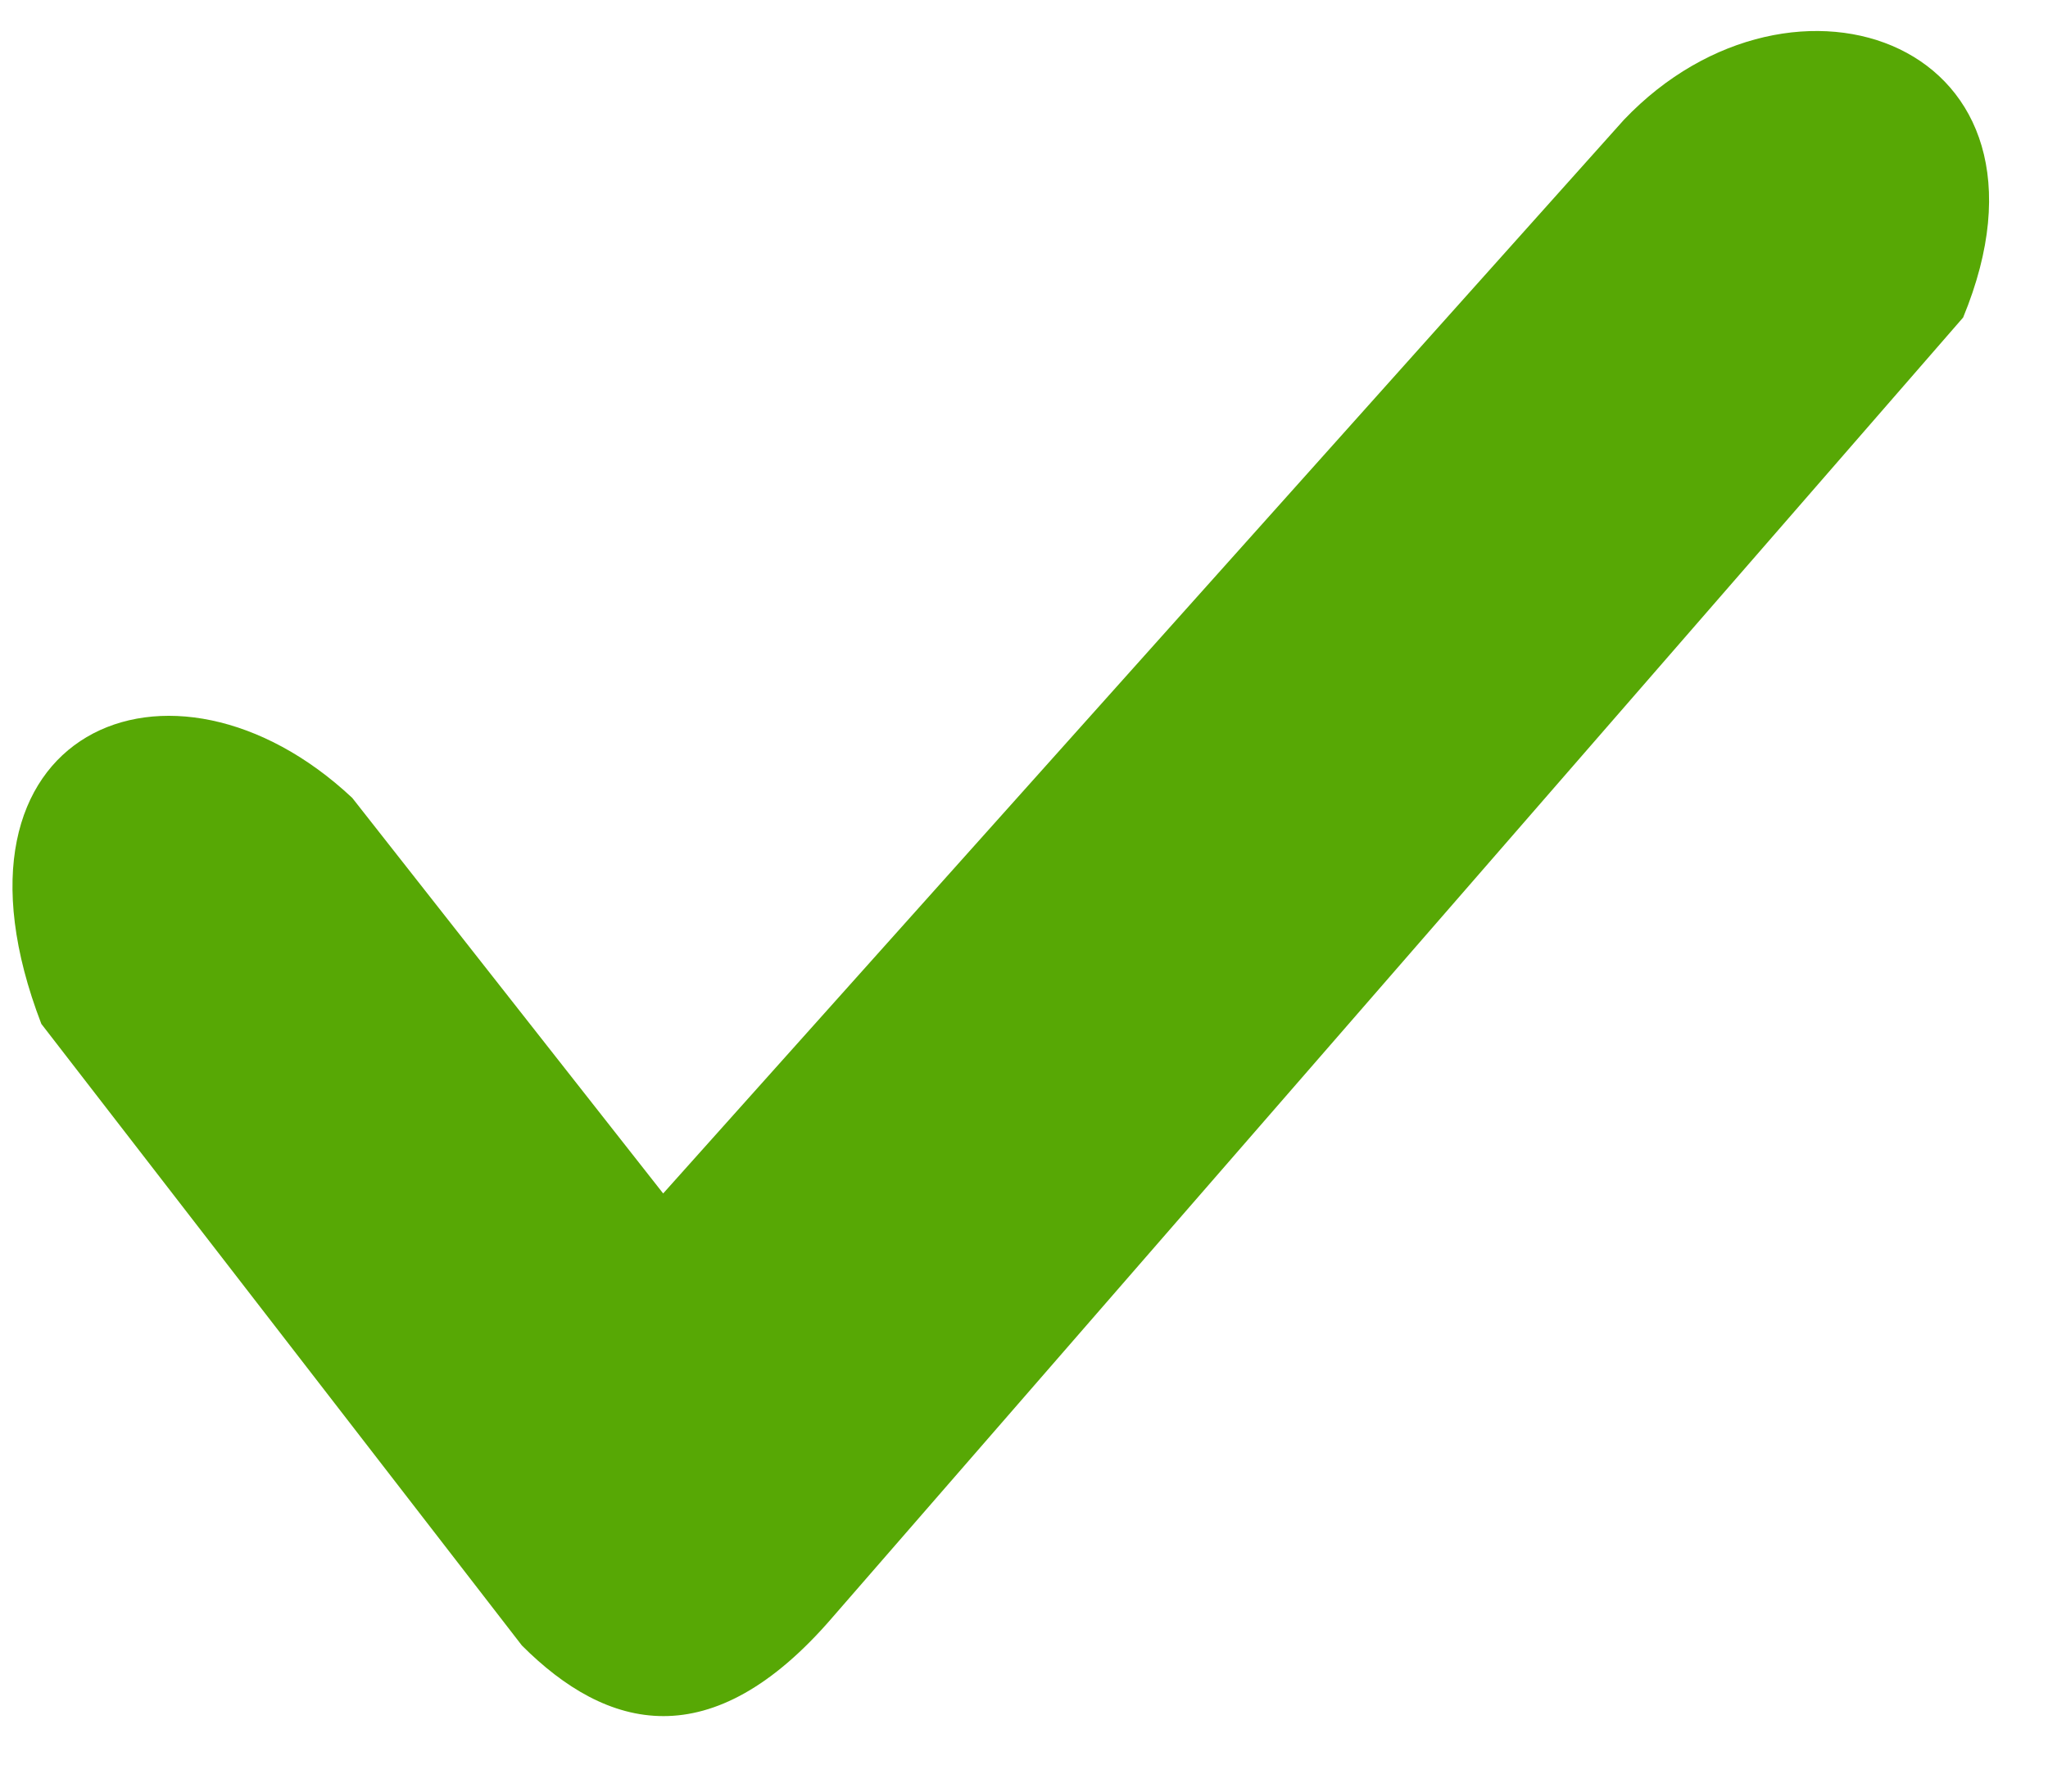 <svg width="16" height="14" viewBox="0 0 16 14" fill="none" xmlns="http://www.w3.org/2000/svg">
<path d="M4.077 12.858L0.323 8.001C-0.56 5.705 1.339 4.91 2.752 6.235L5.181 9.326L12.687 0.936C14.012 -0.455 16.22 0.34 15.337 2.481L6.505 12.637C5.556 13.741 4.739 13.521 4.077 12.858Z" fill="#57A805"/>
</svg>
